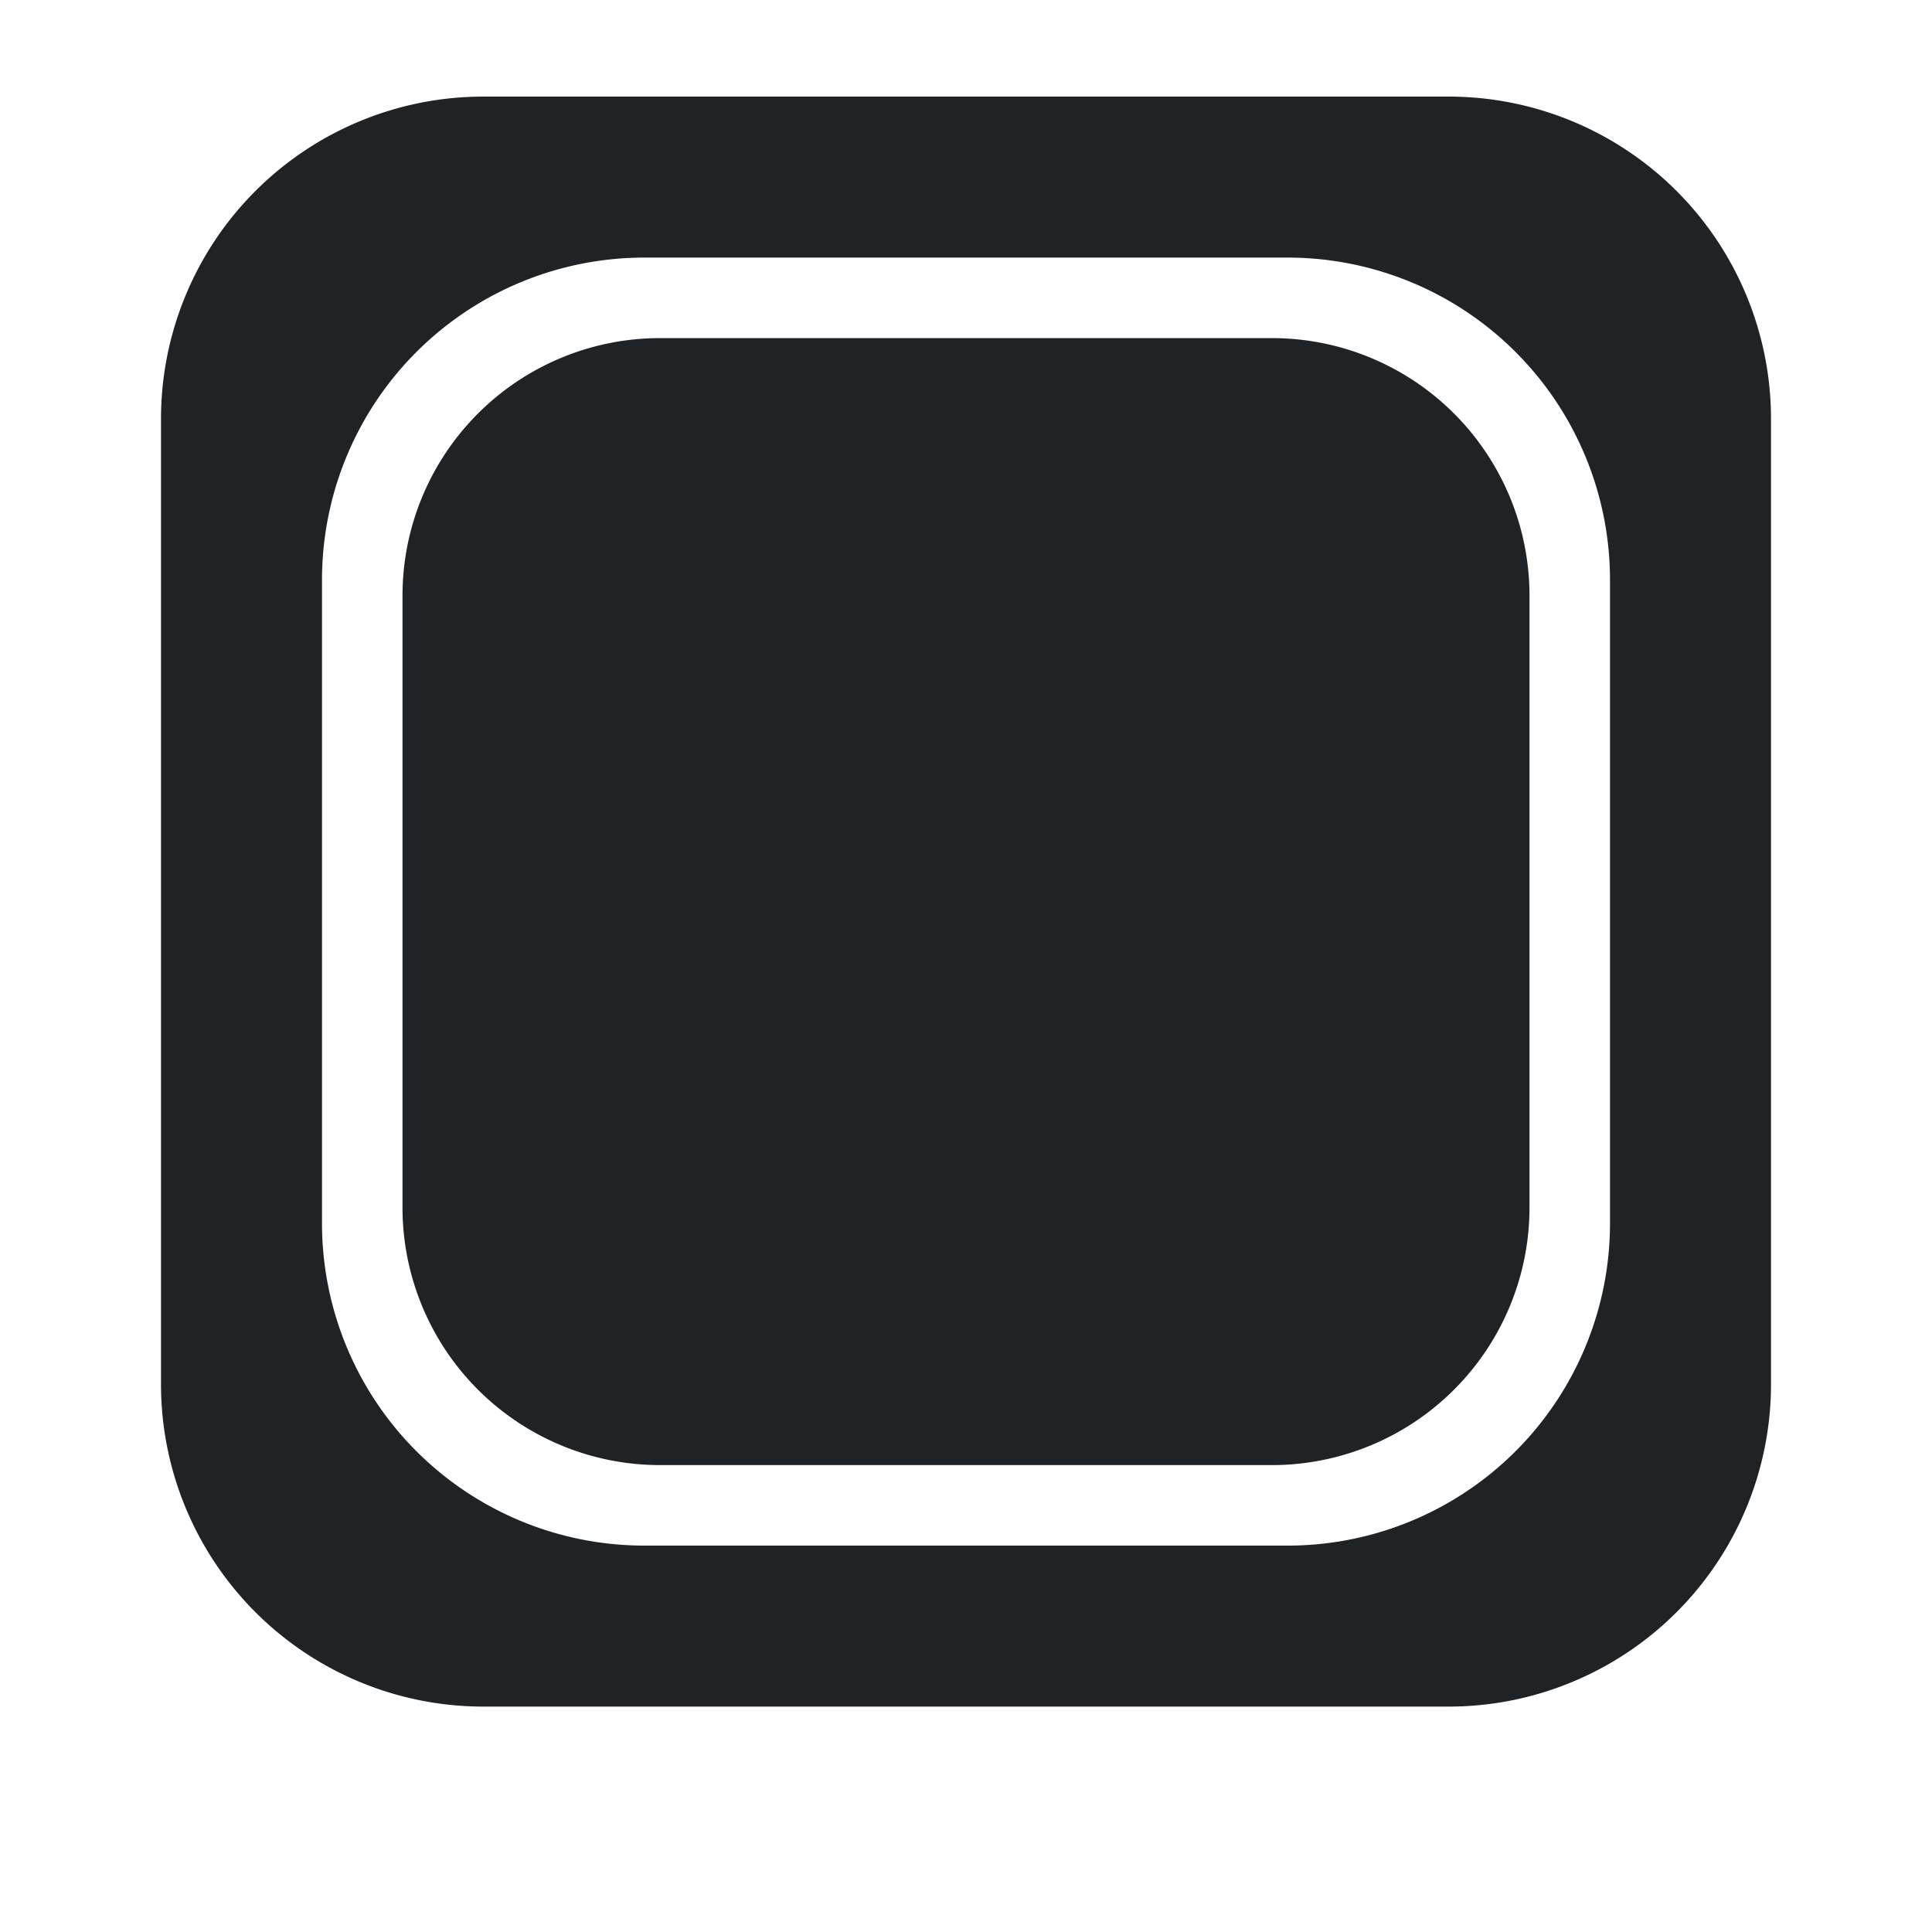 <svg xmlns="http://www.w3.org/2000/svg" width="30" height="30" viewBox="0 0 30 30">
  <defs>
    <style>
      .cls-1 {
        fill: none;
        opacity: 0.7;
      }

      .cls-2 {
        fill: #202326;
      }
    </style>
  </defs>
  <g id="그룹_209" data-name="그룹 209" transform="translate(-497.5 -549)">
    <rect id="사각형_319" data-name="사각형 319" class="cls-1" width="30" height="30" transform="translate(497.5 549)"/>
    <path id="합치기_74" data-name="합치기 74" class="cls-2" d="M1679-22a5.006,5.006,0,0,1-5-5V-42a5.005,5.005,0,0,1,5-5h15a5.005,5.005,0,0,1,5,5v15a5.006,5.006,0,0,1-5,5Zm-2.5-17.5v10a5.005,5.005,0,0,0,5,5h10a5.005,5.005,0,0,0,5-5v-10a5.005,5.005,0,0,0-5-5h-10A5.005,5.005,0,0,0,1676.5-39.5Zm5.25,13.75a4,4,0,0,1-4-4v-9.5a4,4,0,0,1,4-4h9.5a4,4,0,0,1,4,4v9.5a4,4,0,0,1-4,4Z" transform="translate(-1174 597.5)"/>
  </g>
</svg>
